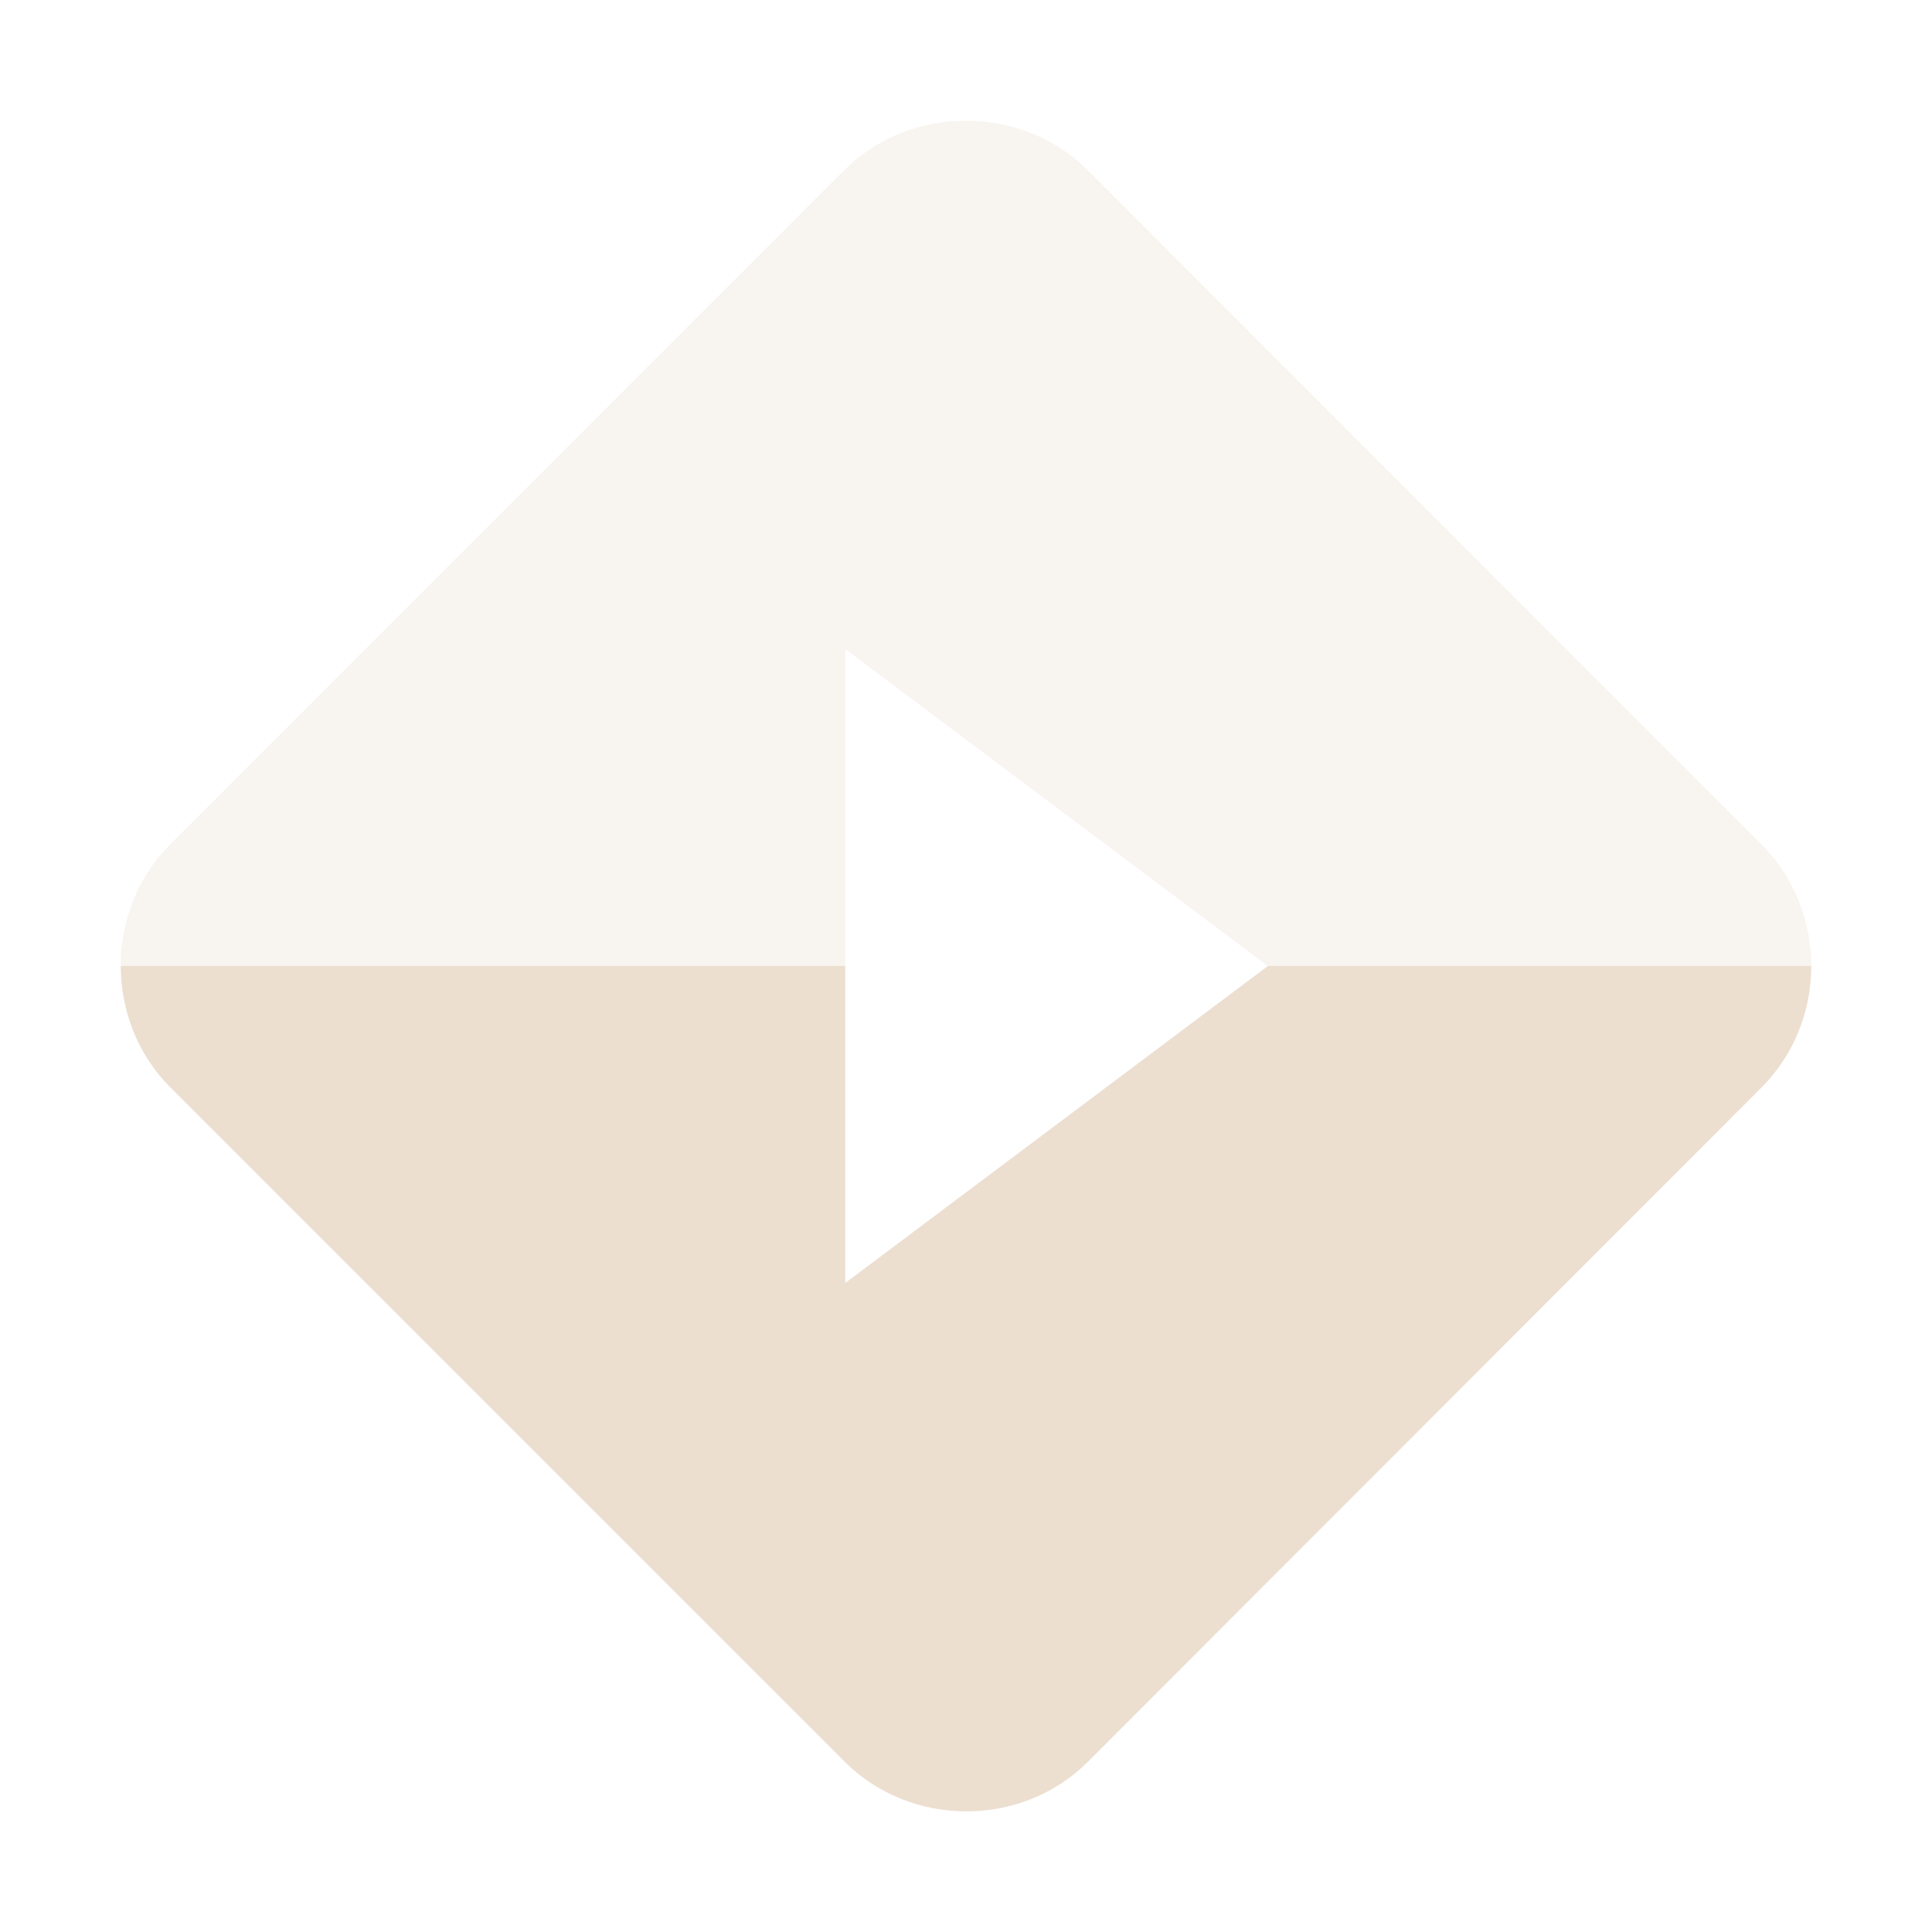 <svg xmlns="http://www.w3.org/2000/svg" width="16" height="16" version="1.1">
 <defs>
  <style id="current-color-scheme" type="text/css">
   .ColorScheme-Text { color:#ecdfd0; } .ColorScheme-Highlight { color:#4285f4; } .ColorScheme-NeutralText { color:#ff9800; } .ColorScheme-PositiveText { color:#4caf50; } .ColorScheme-NegativeText { color:#f44336; }
  </style>
 </defs>
 <path style="opacity:.35;fill:currentColor" class="ColorScheme-Text" d="m 8,1 c -0.367,0 -0.734,0.136 -1.008,0.41 L 1.41,6.993 c -0.274,0.274 -0.411,0.64 -0.41,1.007 h 6 v -2.625 L 10.5,8 H 15 c 0,-0.367 -0.138,-0.732 -0.412,-1.007 L 9.008,1.41 C 8.734,1.136 8.367,1 8,1 Z"/>
 <path style="fill:currentColor" class="ColorScheme-Text" d="m 1,8 c 3.599e-4,0.366 0.138,0.733 0.412,1.007 l 5.582,5.582 c 0.548,0.548 1.467,0.55 2.015,0.002 L 14.588,9.006 C 14.862,8.732 15,8.367 15,8 H 10.5 L 7,10.625 V 8 Z"/>
</svg>
